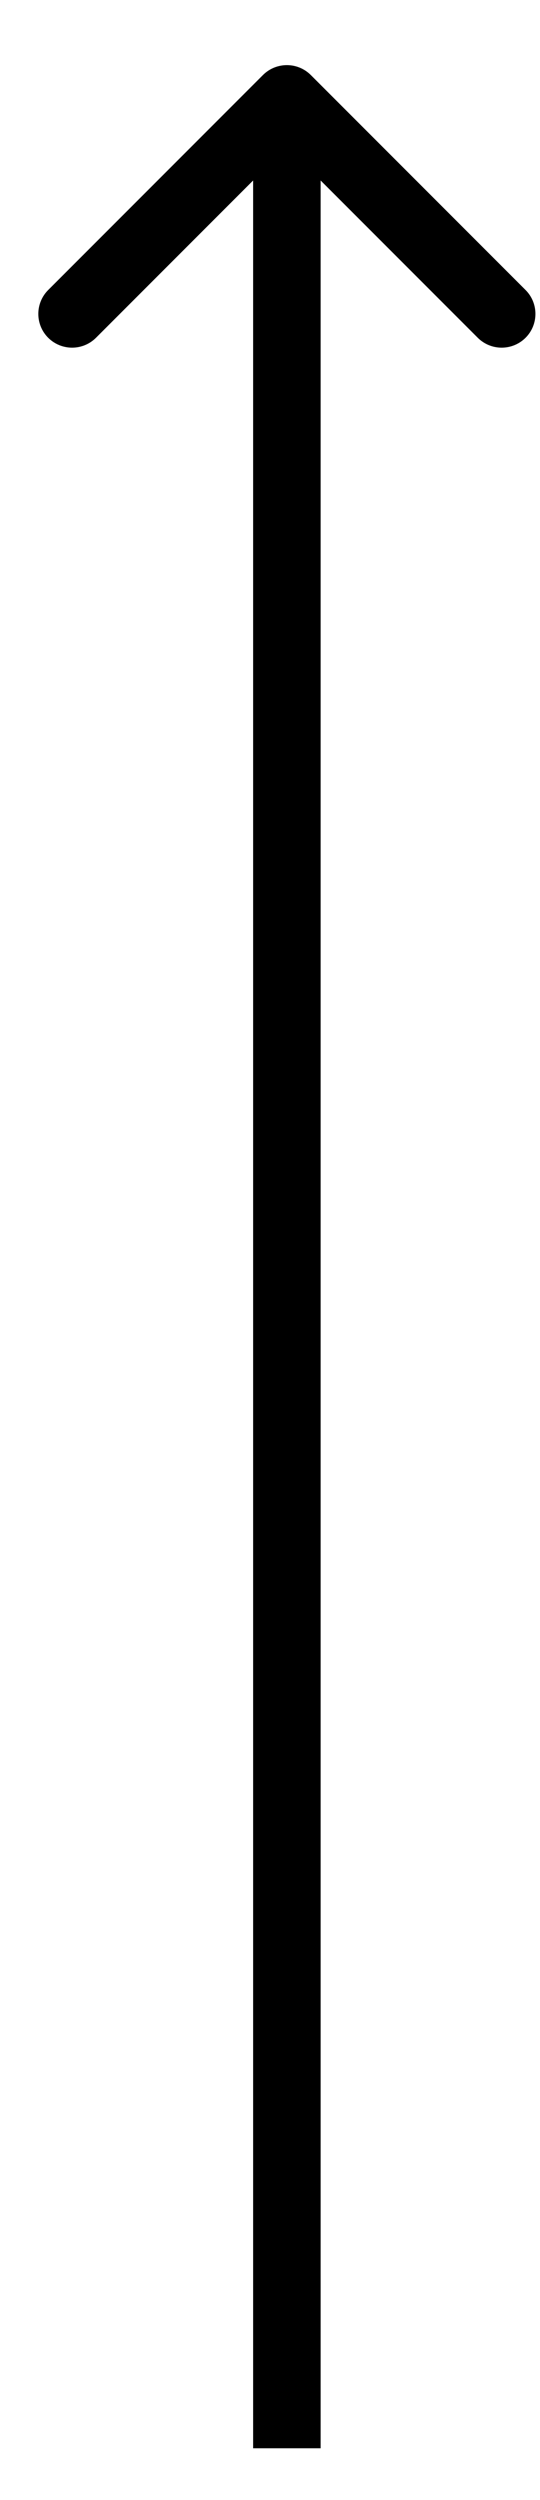 <svg width="8" height="37" viewBox="0 0 8 37" fill="none" xmlns="http://www.w3.org/2000/svg">
<path d="M4.604 1.11C4.408 0.915 4.092 0.915 3.896 1.11L0.714 4.292C0.519 4.487 0.519 4.804 0.714 4.999C0.91 5.194 1.226 5.194 1.422 4.999L4.25 2.171L7.078 4.999C7.274 5.194 7.59 5.194 7.786 4.999C7.981 4.804 7.981 4.487 7.786 4.292L4.604 1.11ZM4.75 36.233L4.75 1.463H3.75L3.75 36.233H4.75Z" fill="black"/>
</svg>

